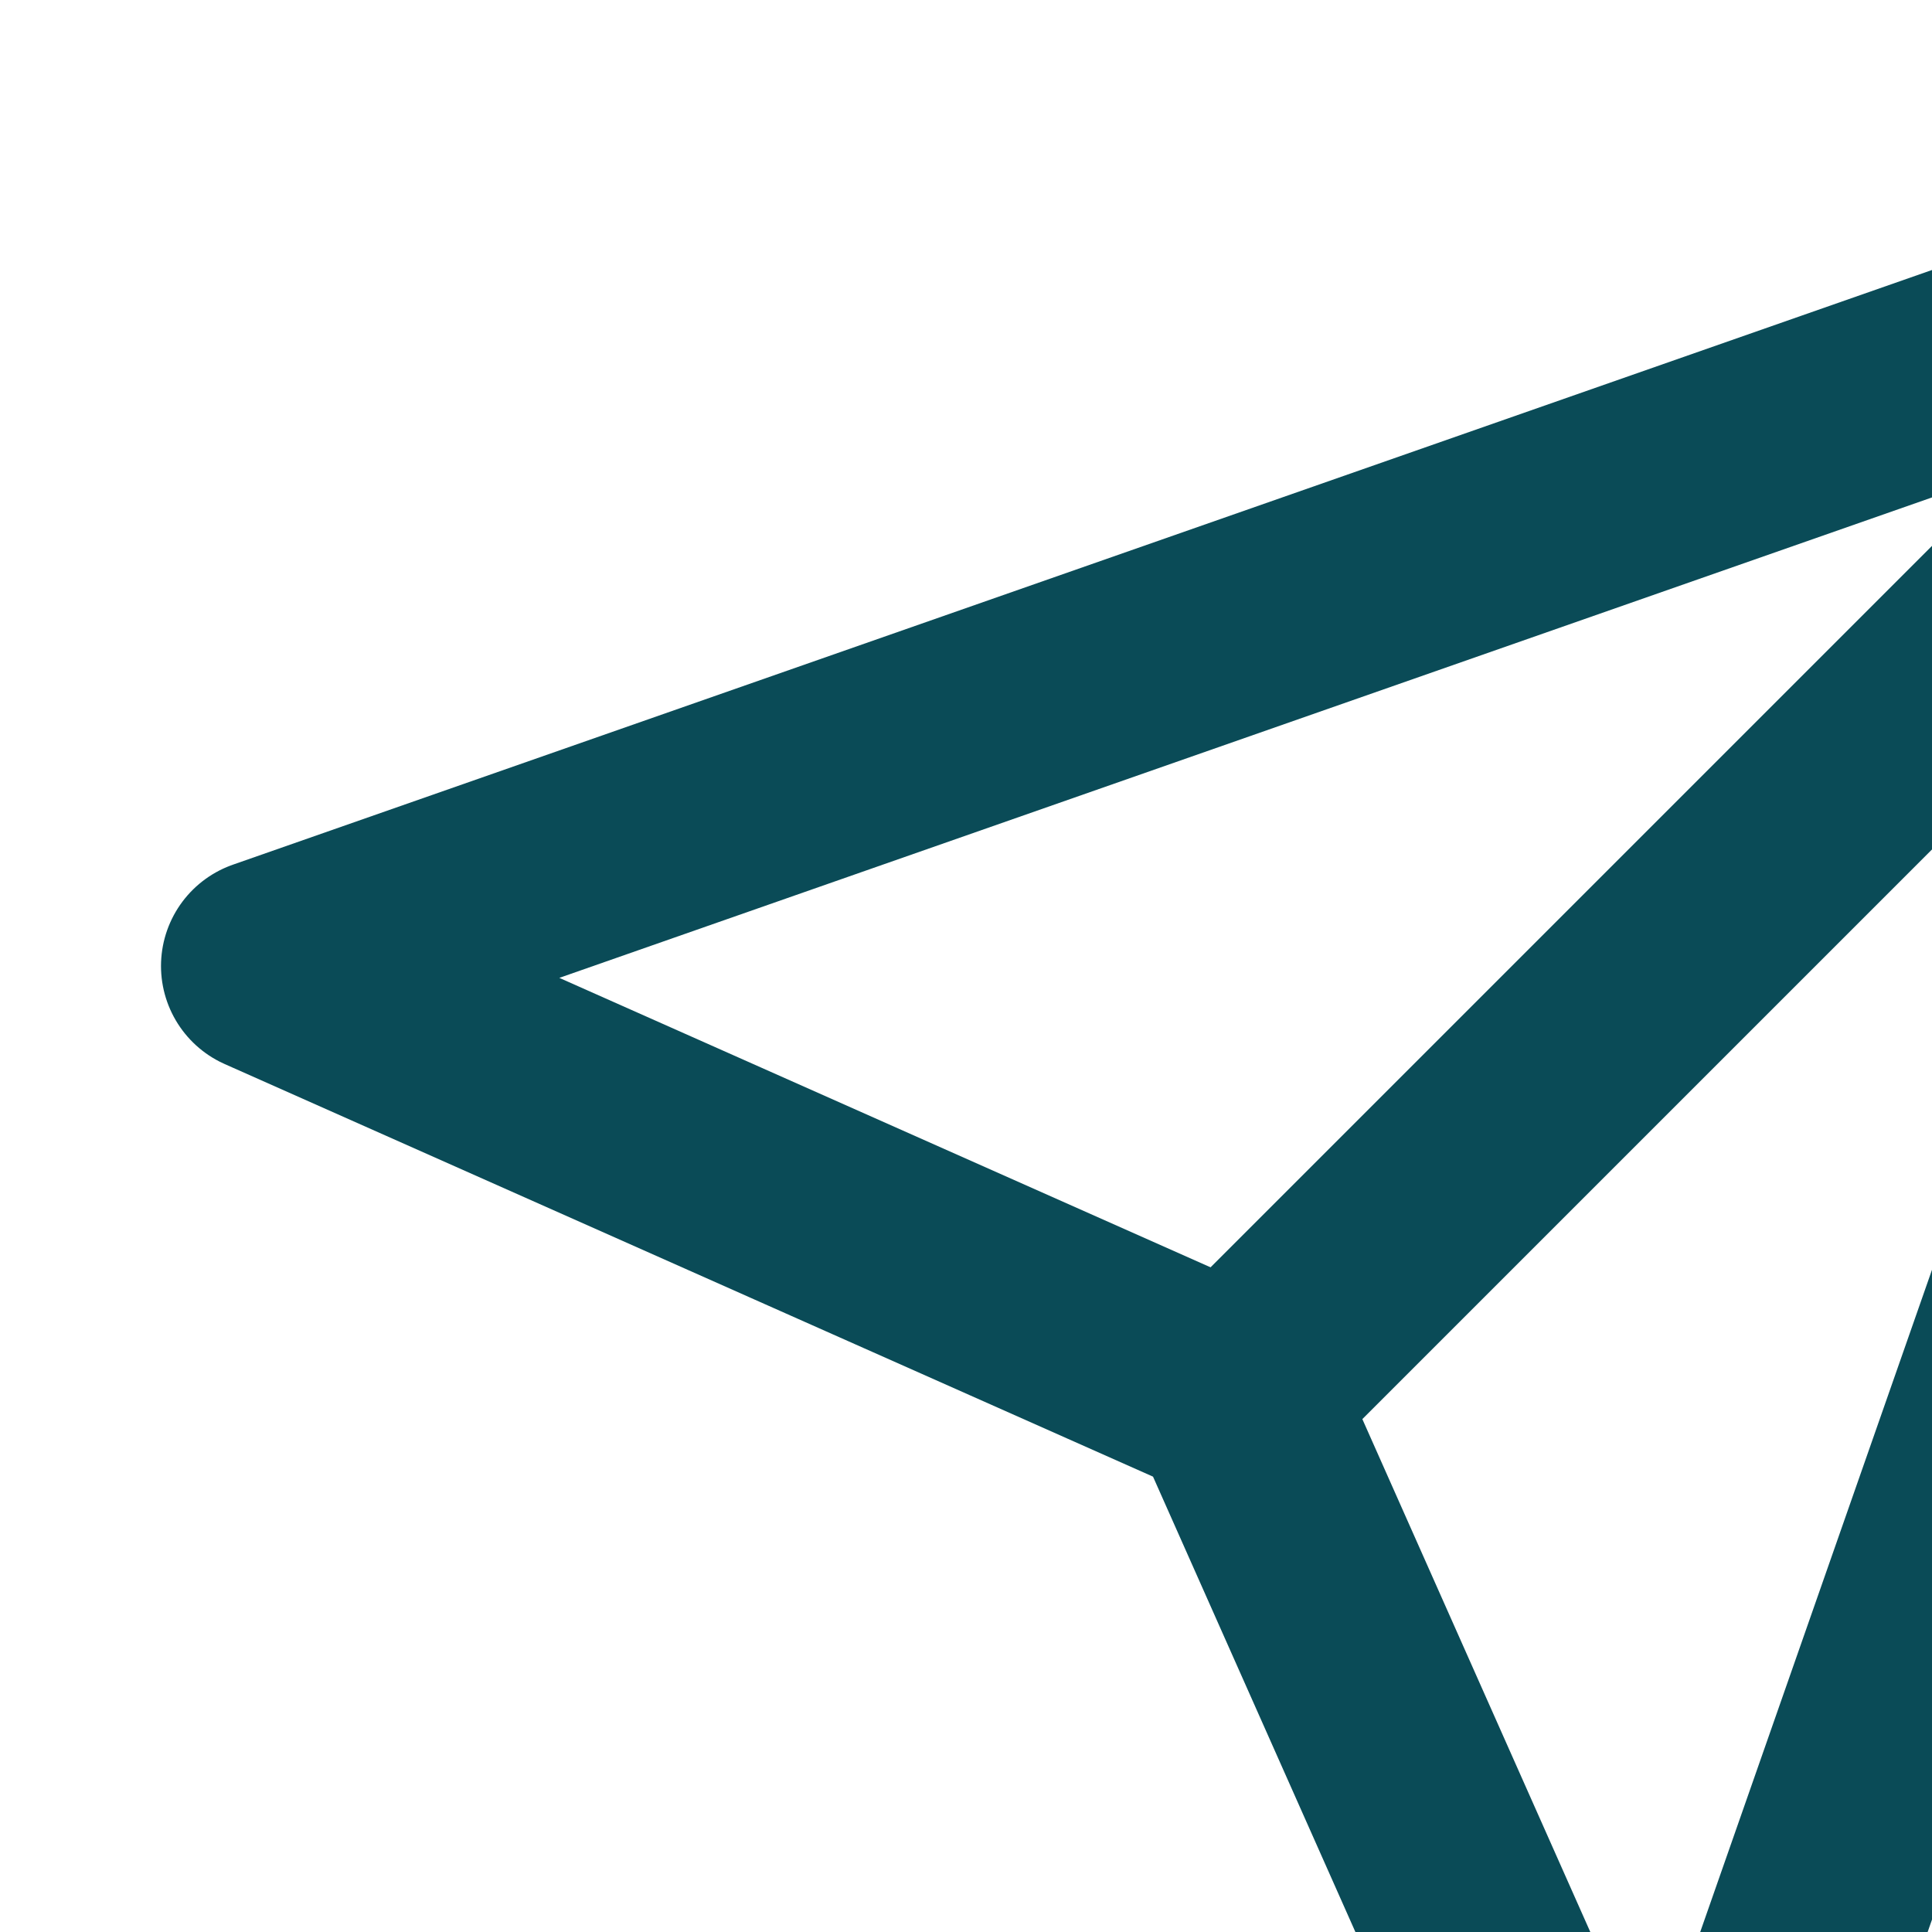 <svg xmlns="http://www.w3.org/2000/svg" width="18" height="18" viewBox="0 0 17 18" fill="none" stroke="#0A4B57" stroke-width="2" stroke-linecap="round" stroke-linejoin="round" class="feather feather-send"><line x1="22" y1="2" x2="11" y2="13"></line><polygon points="22 2 15 22 11 13 2 9 22 2"></polygon></svg>
